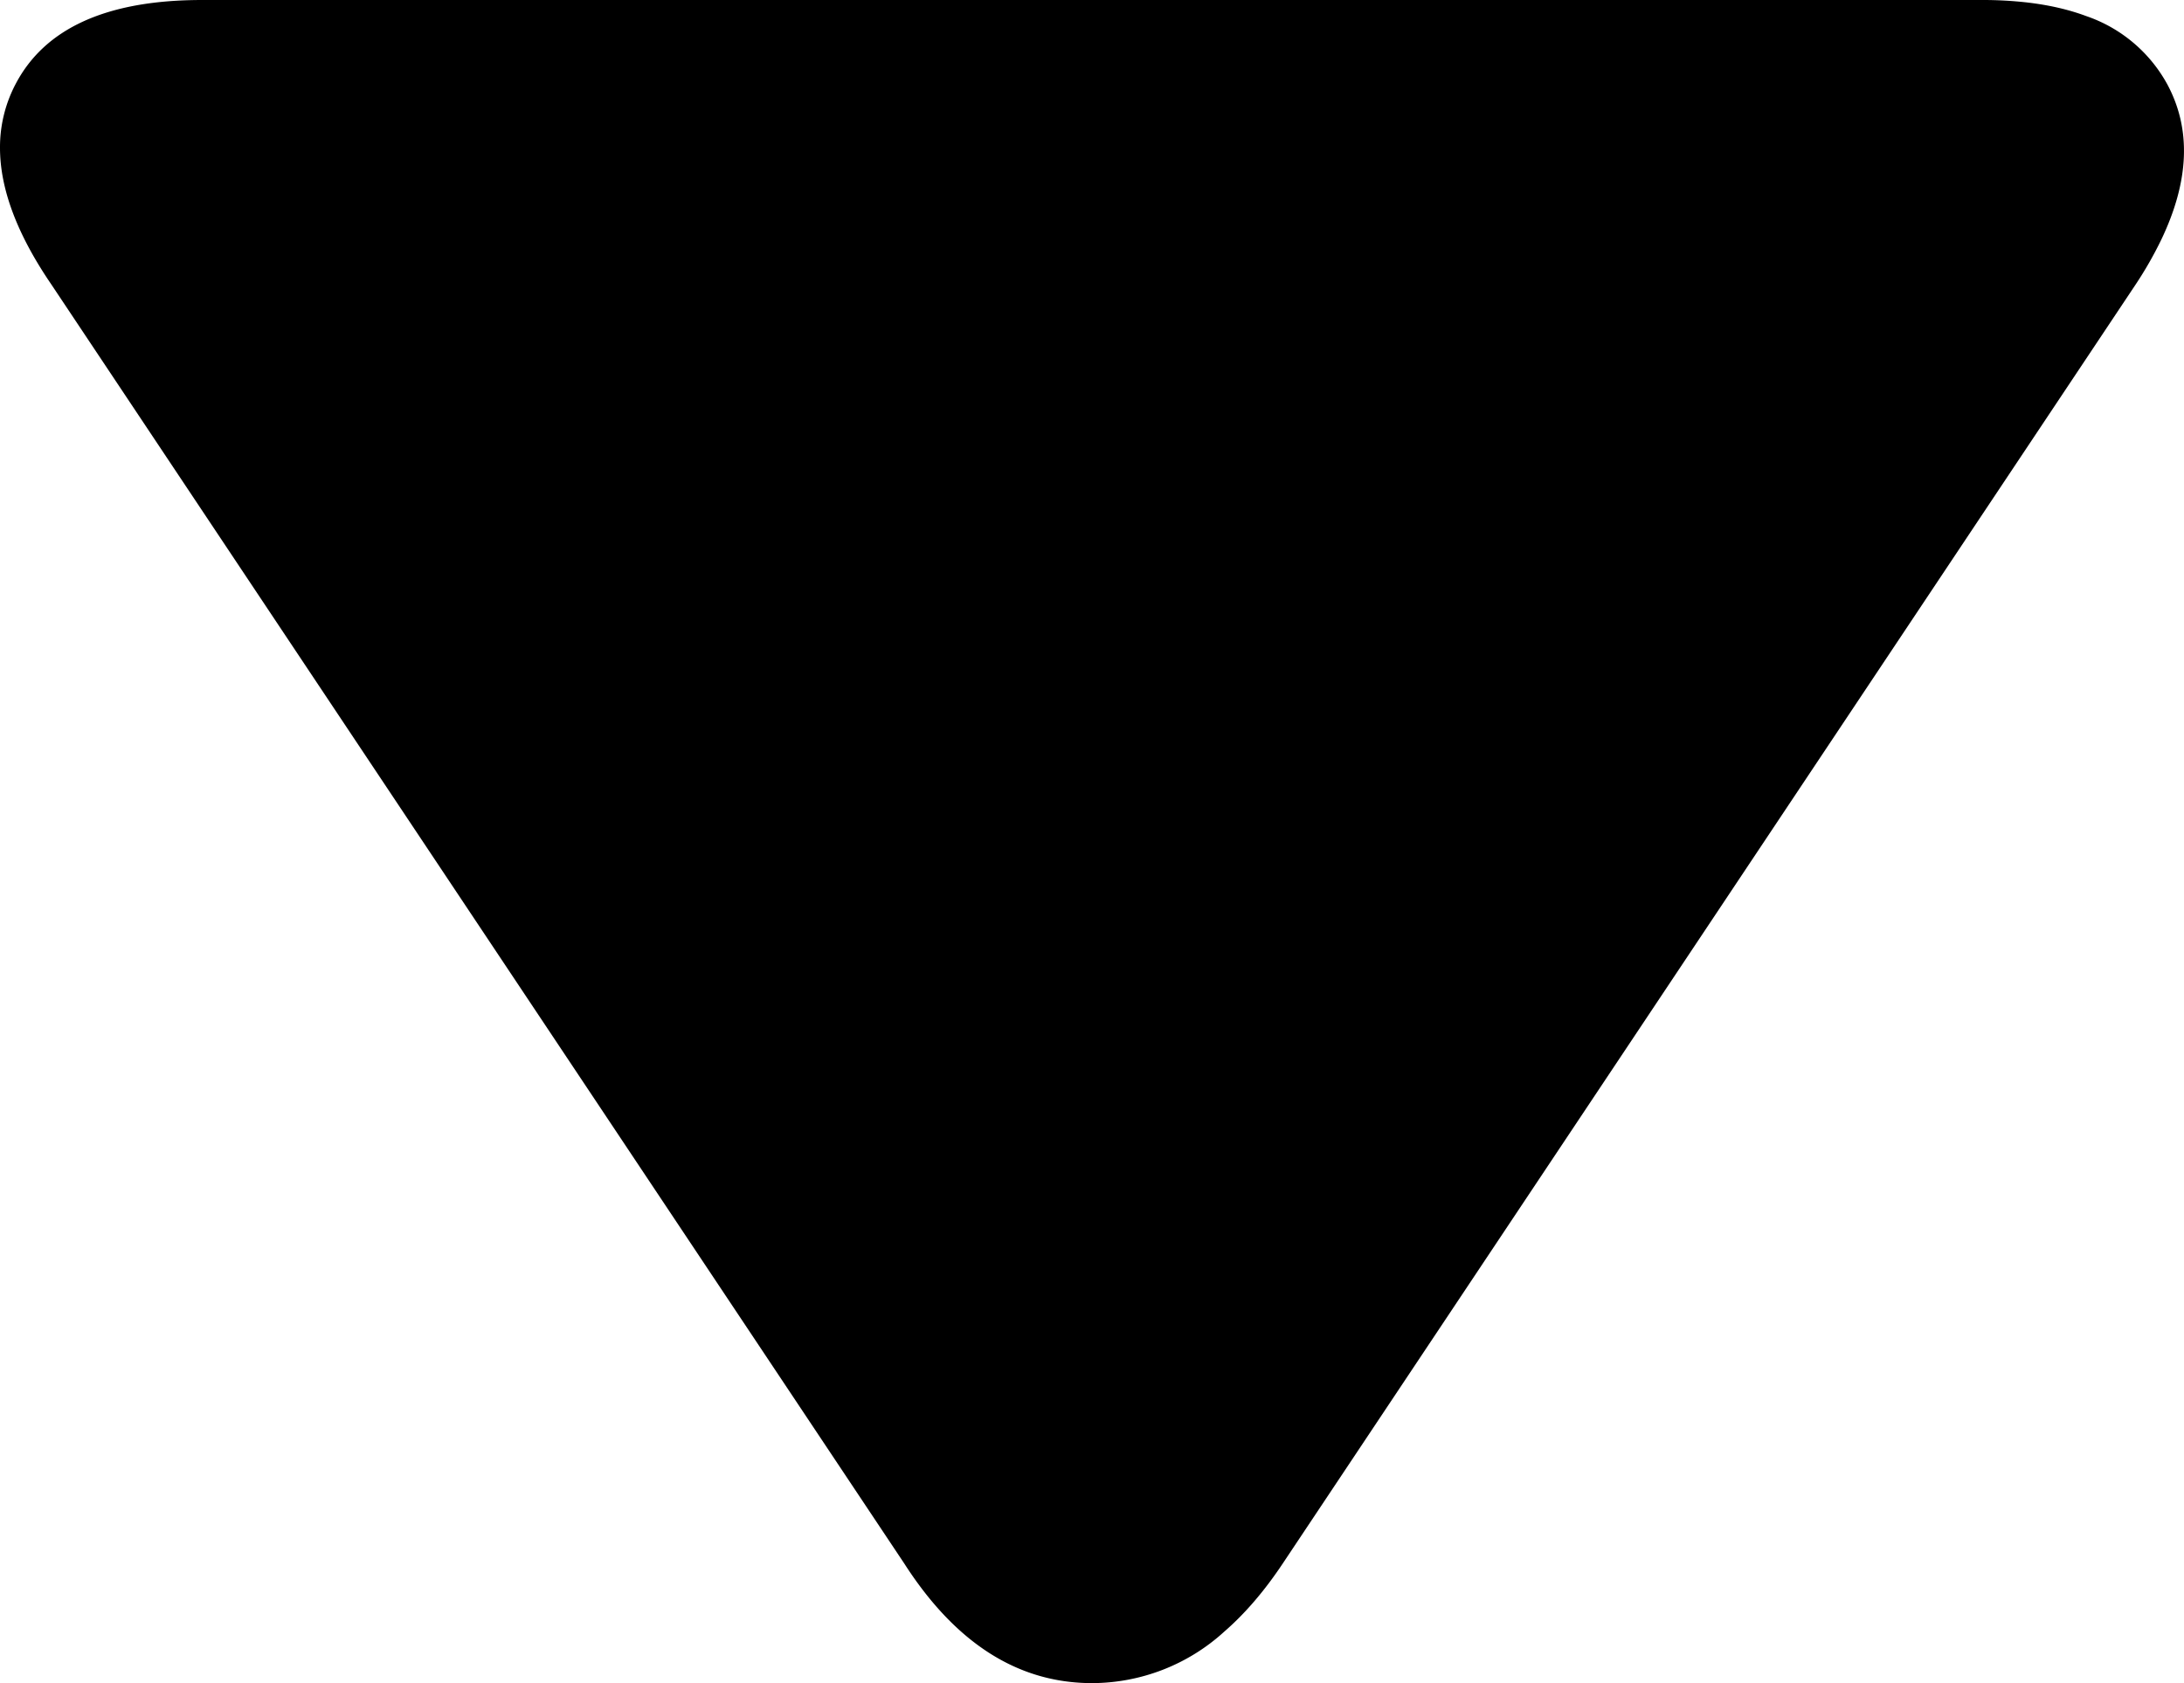 <svg width="76.798" height="59.2" viewBox="0 0 76.798 59.2" xmlns="http://www.w3.org/2000/svg"><g id="svgGroup" stroke-linecap="round" fill-rule="nonzero" font-size="9pt" stroke="#000" stroke-width="0" fill="#000" style="stroke:#000;stroke-width:0;fill:#000"><path d="M 69.702 0 A 13.783 13.783 0 0 1 71.221 0.08 Q 72.413 0.212 73.358 0.565 A 5.14 5.14 0 0 1 76.202 2.95 Q 77.488 5.321 75.996 8.436 A 13.334 13.334 0 0 1 75.102 10 L 45.102 55 Q 44.14 56.444 43.047 57.392 A 6.918 6.918 0 0 1 38.402 59.2 Q 34.502 59.2 31.802 55 L 1.802 10 Q 0 7.361 0 5.199 A 4.763 4.763 0 0 1 0.552 2.95 Q 2.102 0 7.102 0 L 69.702 0 Z" vector-effect="non-scaling-stroke"/></g></svg>